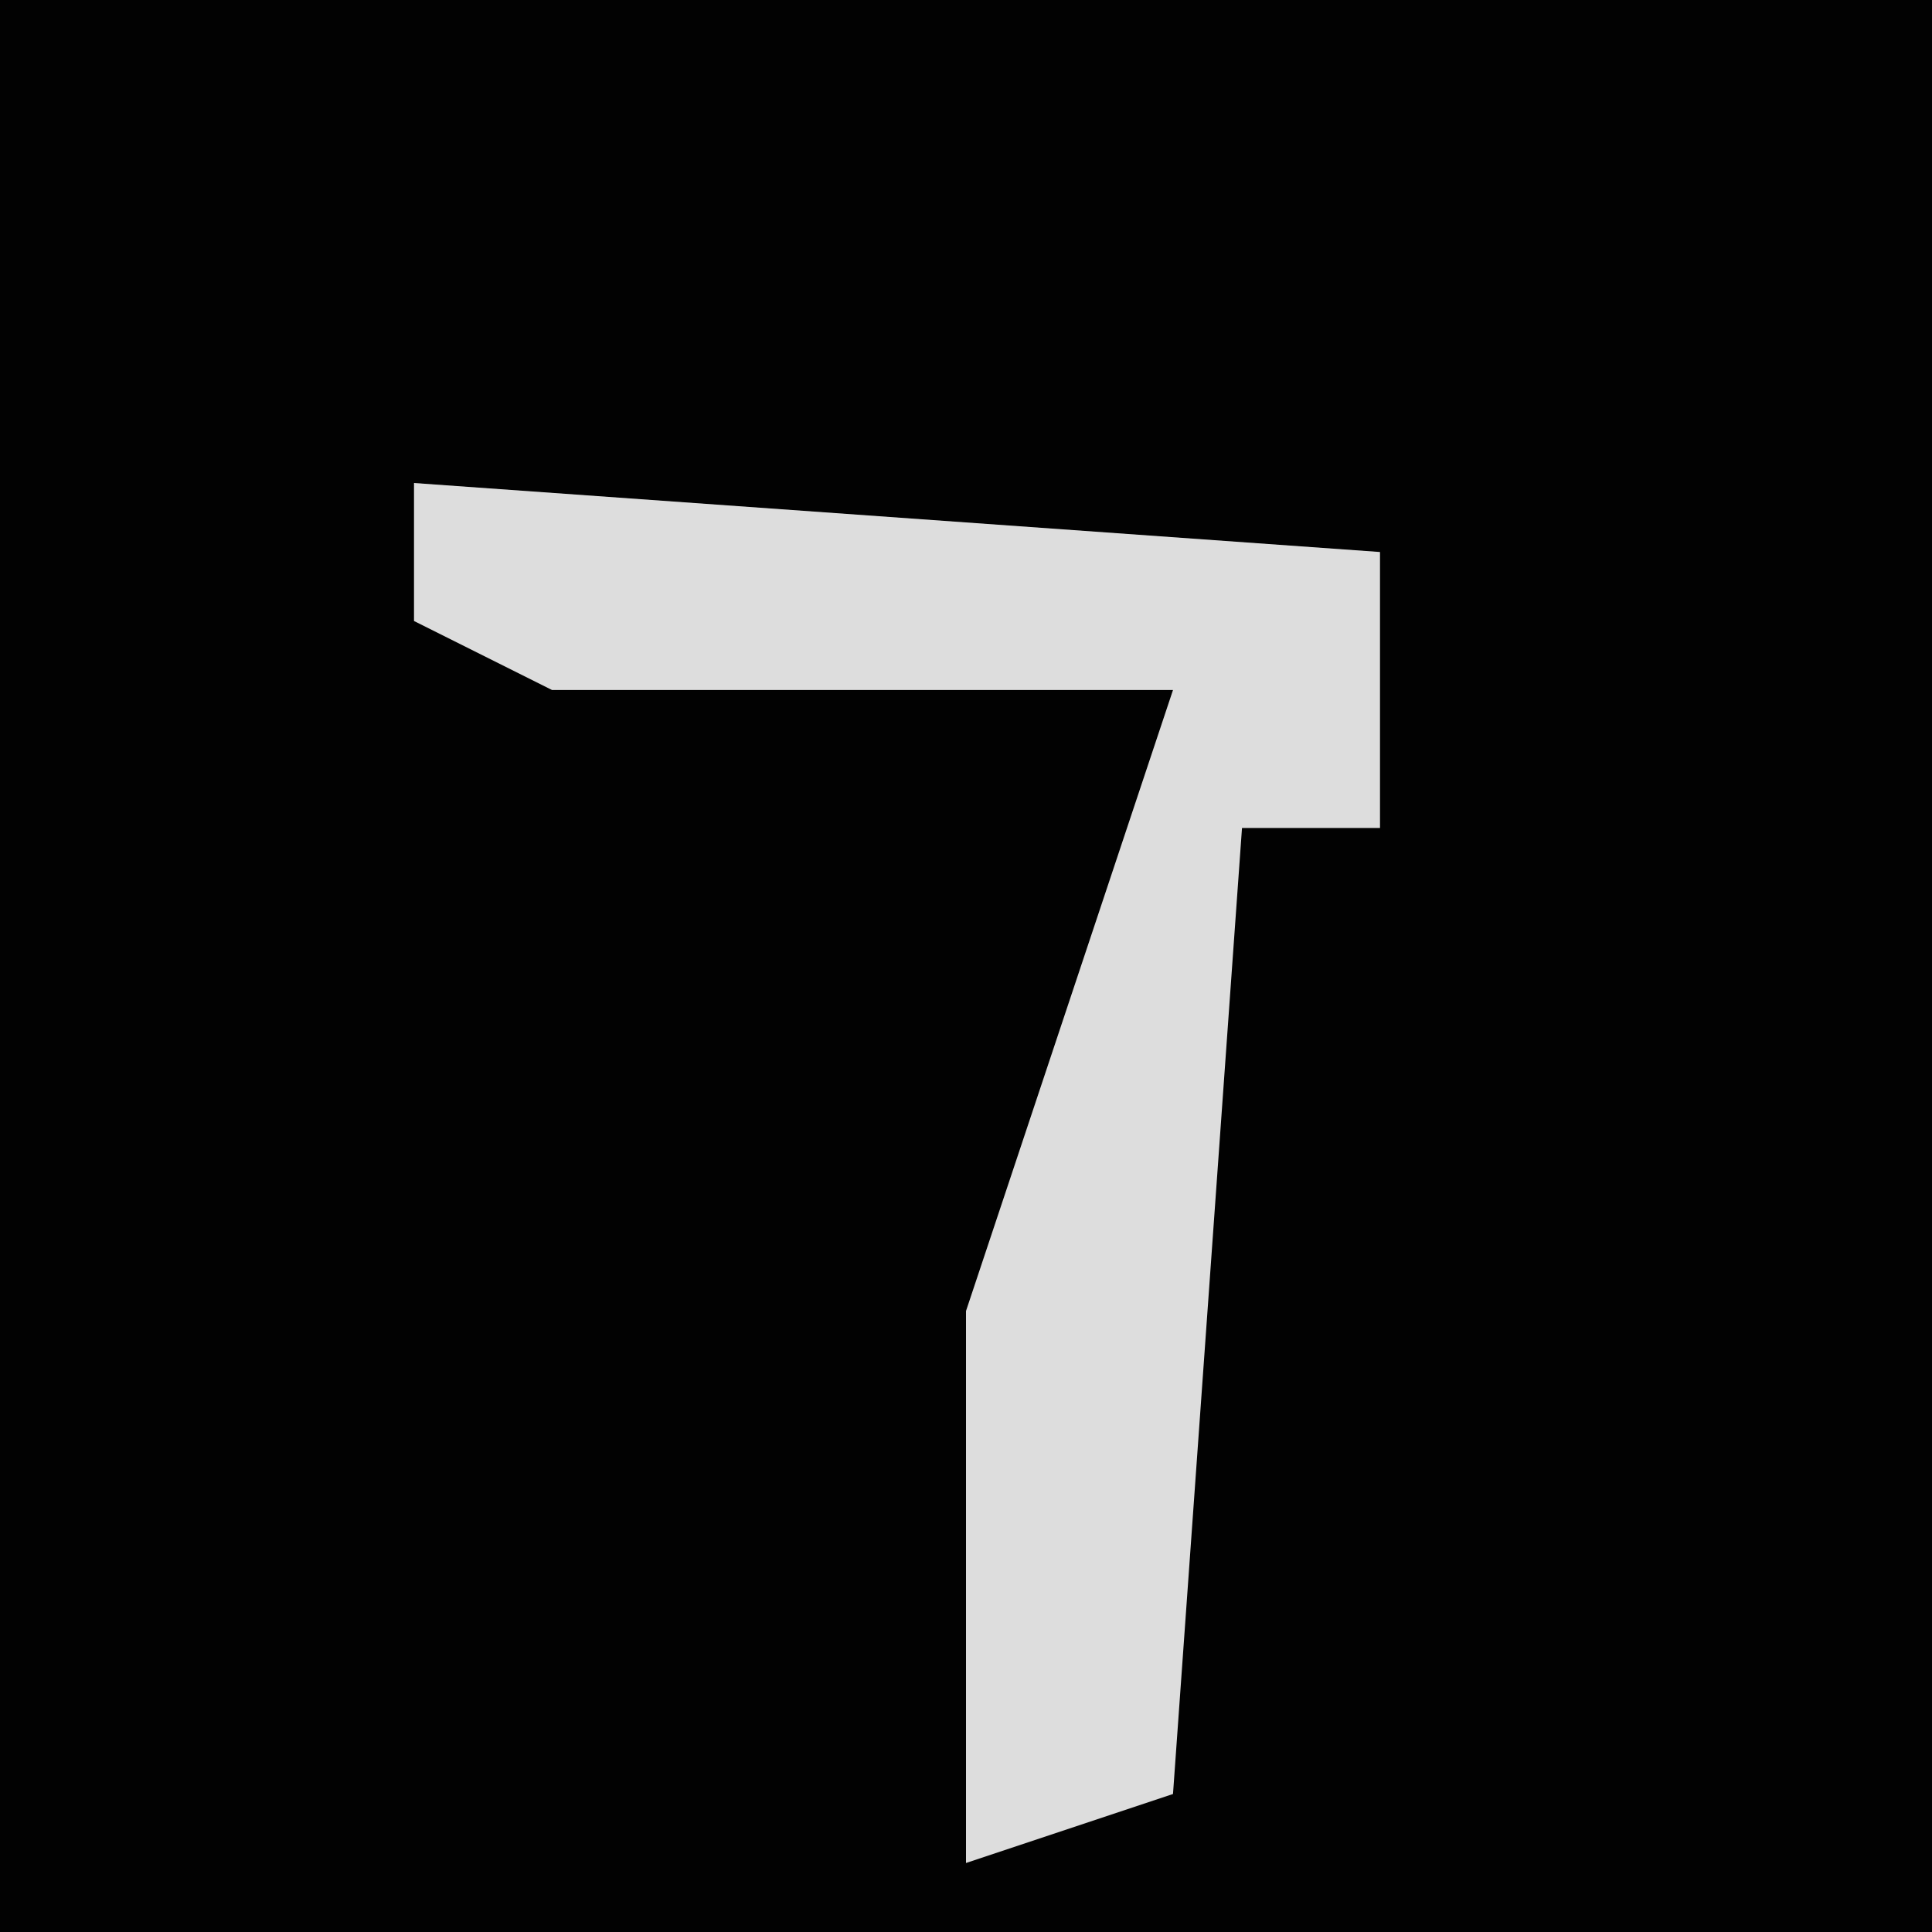<?xml version="1.0" encoding="UTF-8"?>
<svg version="1.1" xmlns="http://www.w3.org/2000/svg" width="28" height="28">
<path d="M0,0 L28,0 L28,28 L0,28 Z " fill="#020202" transform="translate(0,0)"/>
<path d="M0,0 L14,1 L14,5 L12,5 L11,19 L8,20 L8,12 L11,3 L2,3 L0,2 Z " fill="#DDDDDD" transform="translate(6,7)"/>
</svg>
